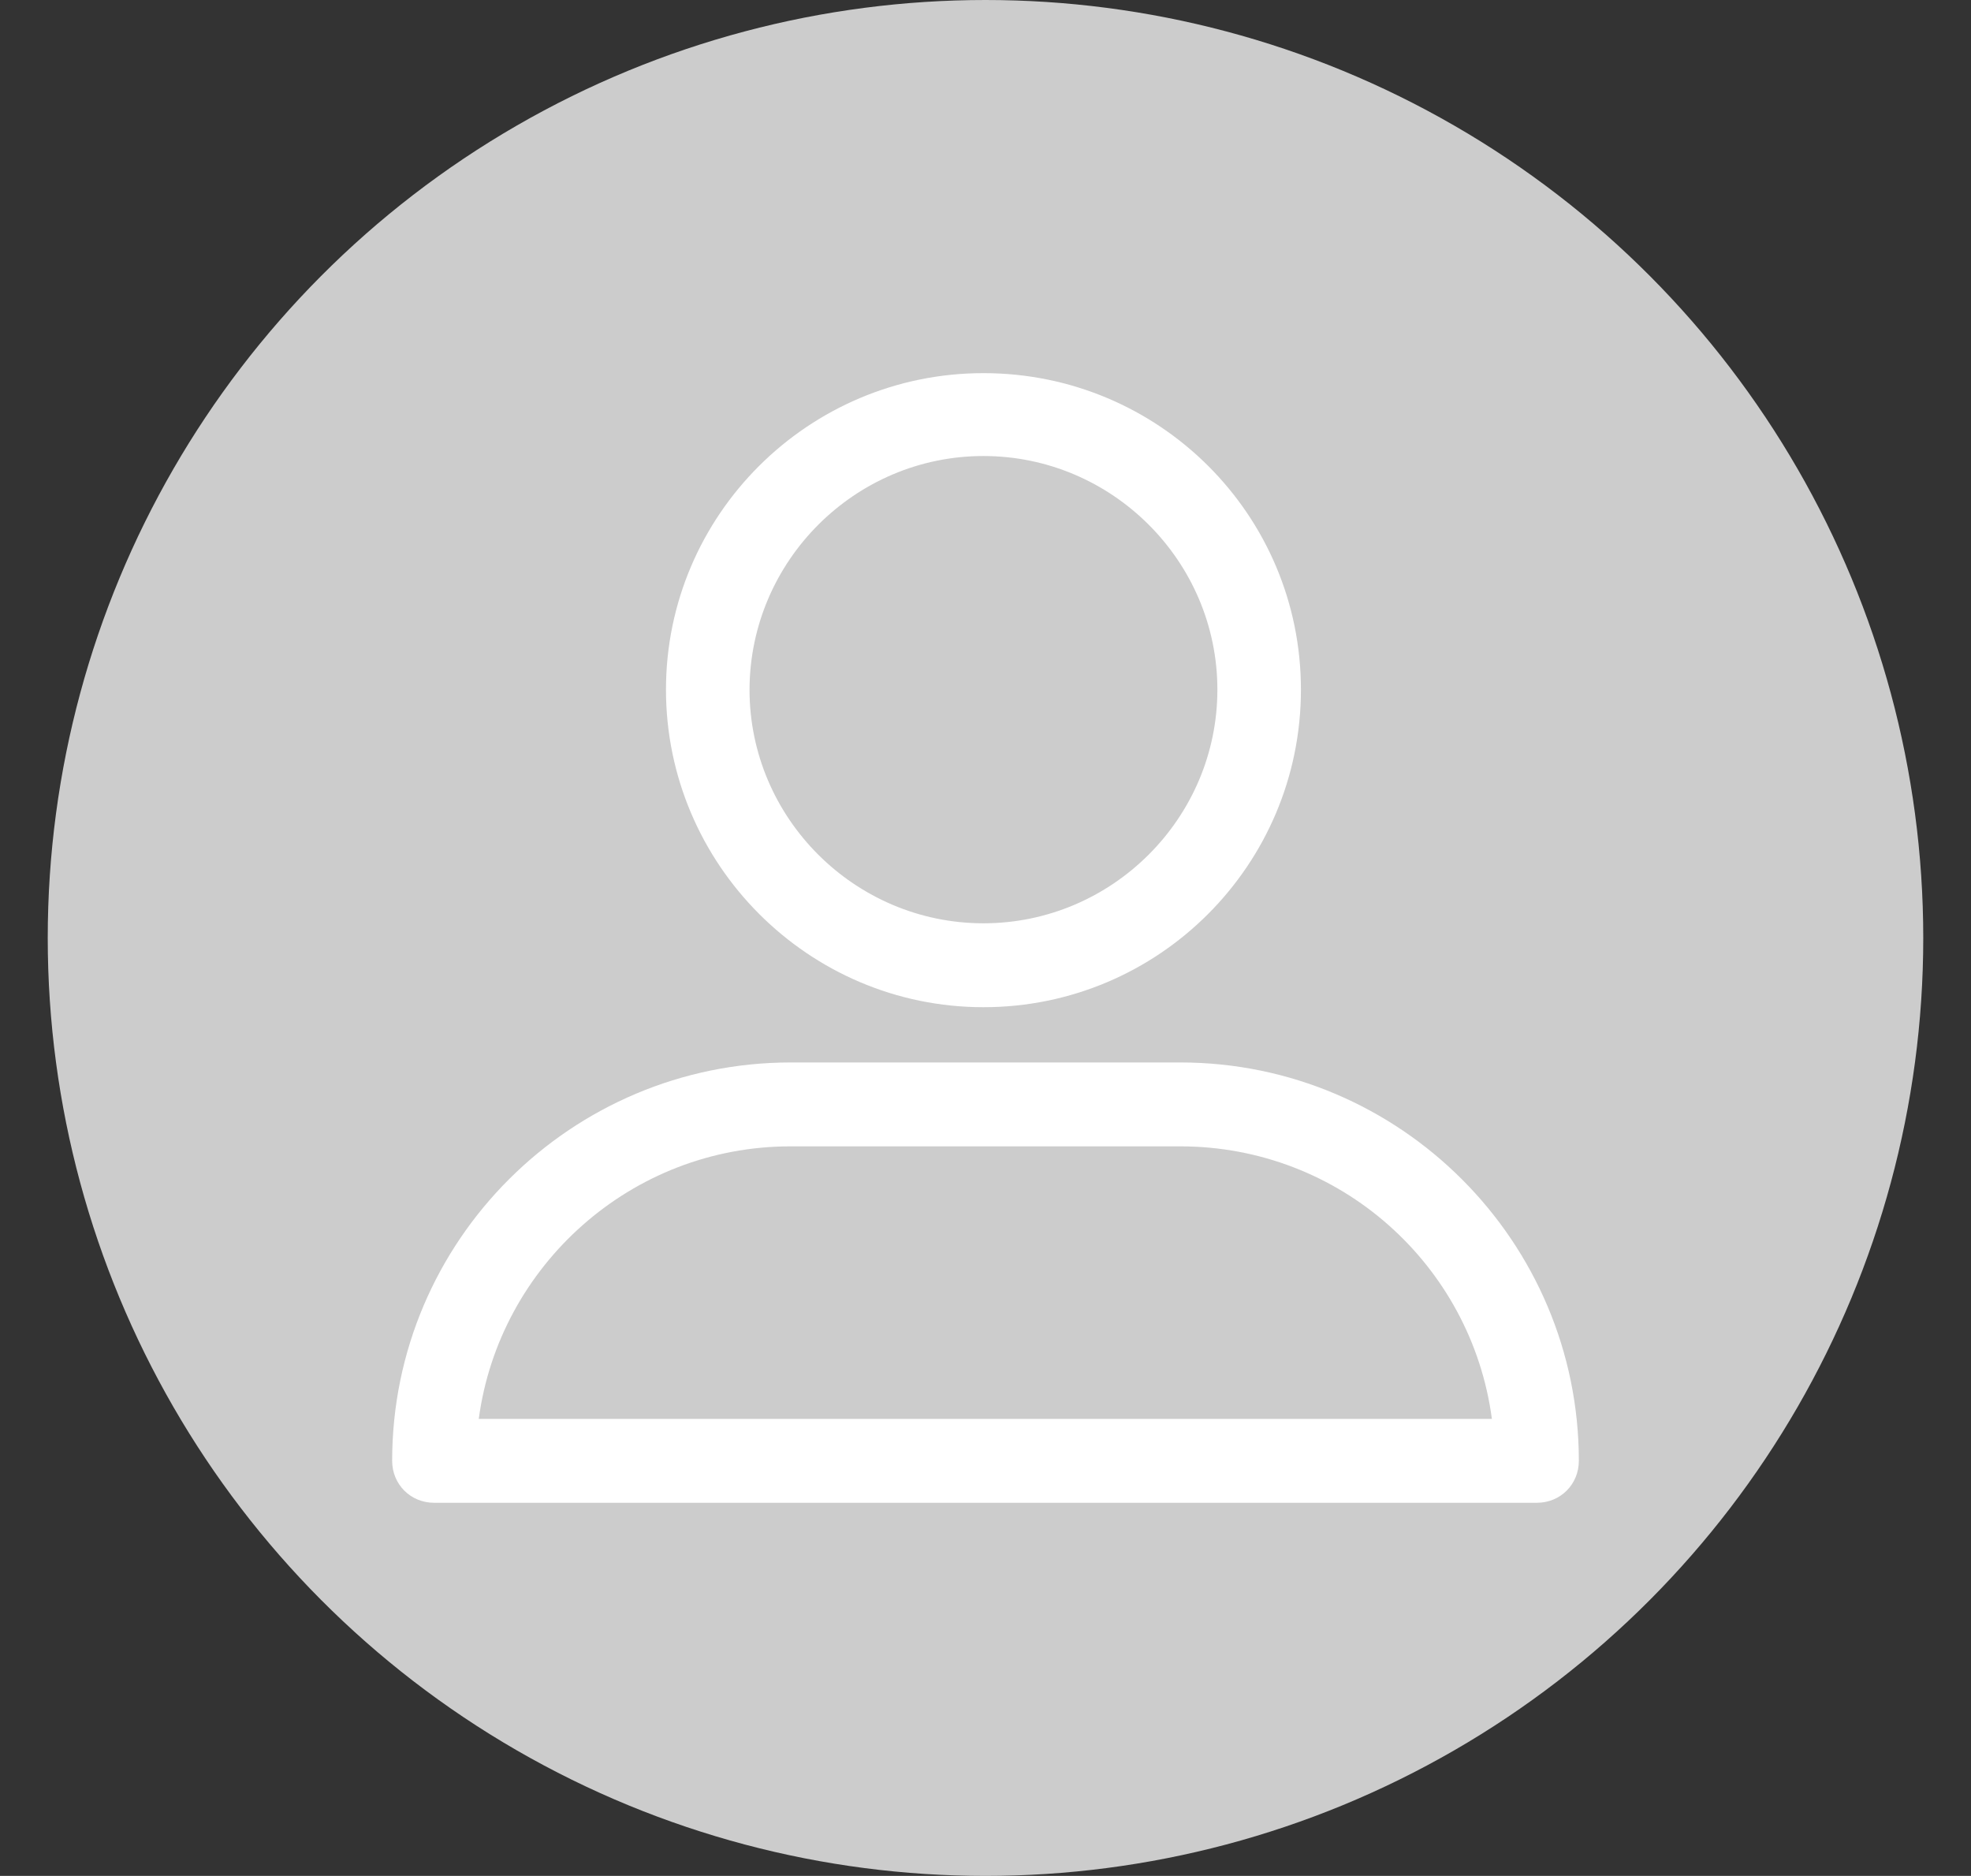 <?xml version="1.0" encoding="utf-8"?>
<!-- Generator: Adobe Illustrator 22.1.0, SVG Export Plug-In . SVG Version: 6.00 Build 0)  -->
<svg version="1.1" id="Forma_1_1_" xmlns="http://www.w3.org/2000/svg" xmlns:xlink="http://www.w3.org/1999/xlink" x="0px" y="0px"
	 viewBox="0 0 578 550" style="enable-background:new 0 0 578 550;" xml:space="preserve">
<rect x="0" y="0" width="578" height="550" fill="#333333" stroke="none"/>
<style type="text/css">
	.st0{fill-rule:evenodd;clip-rule:evenodd;fill:#CCCCCC;}
	.st1{fill-rule:evenodd;clip-rule:evenodd;fill:#FFFFFF;}
</style>
<circle class="st0" cx="289" cy="275" r="275"/>
<g id="Forma_1">
	<g>
		<path class="st1" d="M288.4,295.3c51.4,0,93.1-41.7,93.1-93.1c0-51.4-41.7-92.8-93.1-92.8s-93.1,41.7-93.1,92.8
			C195.3,253.3,237,295.3,288.4,295.3z M288.4,133.7c37.7,0,68.6,30.8,68.6,68.5c0,37.7-30.9,68.5-68.6,68.5s-68.6-30.8-68.6-68.5
			C219.9,164.5,250.7,133.7,288.4,133.7z M346.1,311.5H231.9c-64.3,0-116.9,52.2-116.9,116.8c0,6.9,5.4,12.3,12.3,12.3h323.4
			c6.9,0,12.3-5.4,12.3-12.3C463,364.1,410.7,311.5,346.1,311.5z M140.4,416c6-44.8,44.6-79.9,91.4-79.9h114.3
			c46.9,0,85.4,34.8,91.4,79.9H140.4z"/>
	</g>
</g>
</svg>
